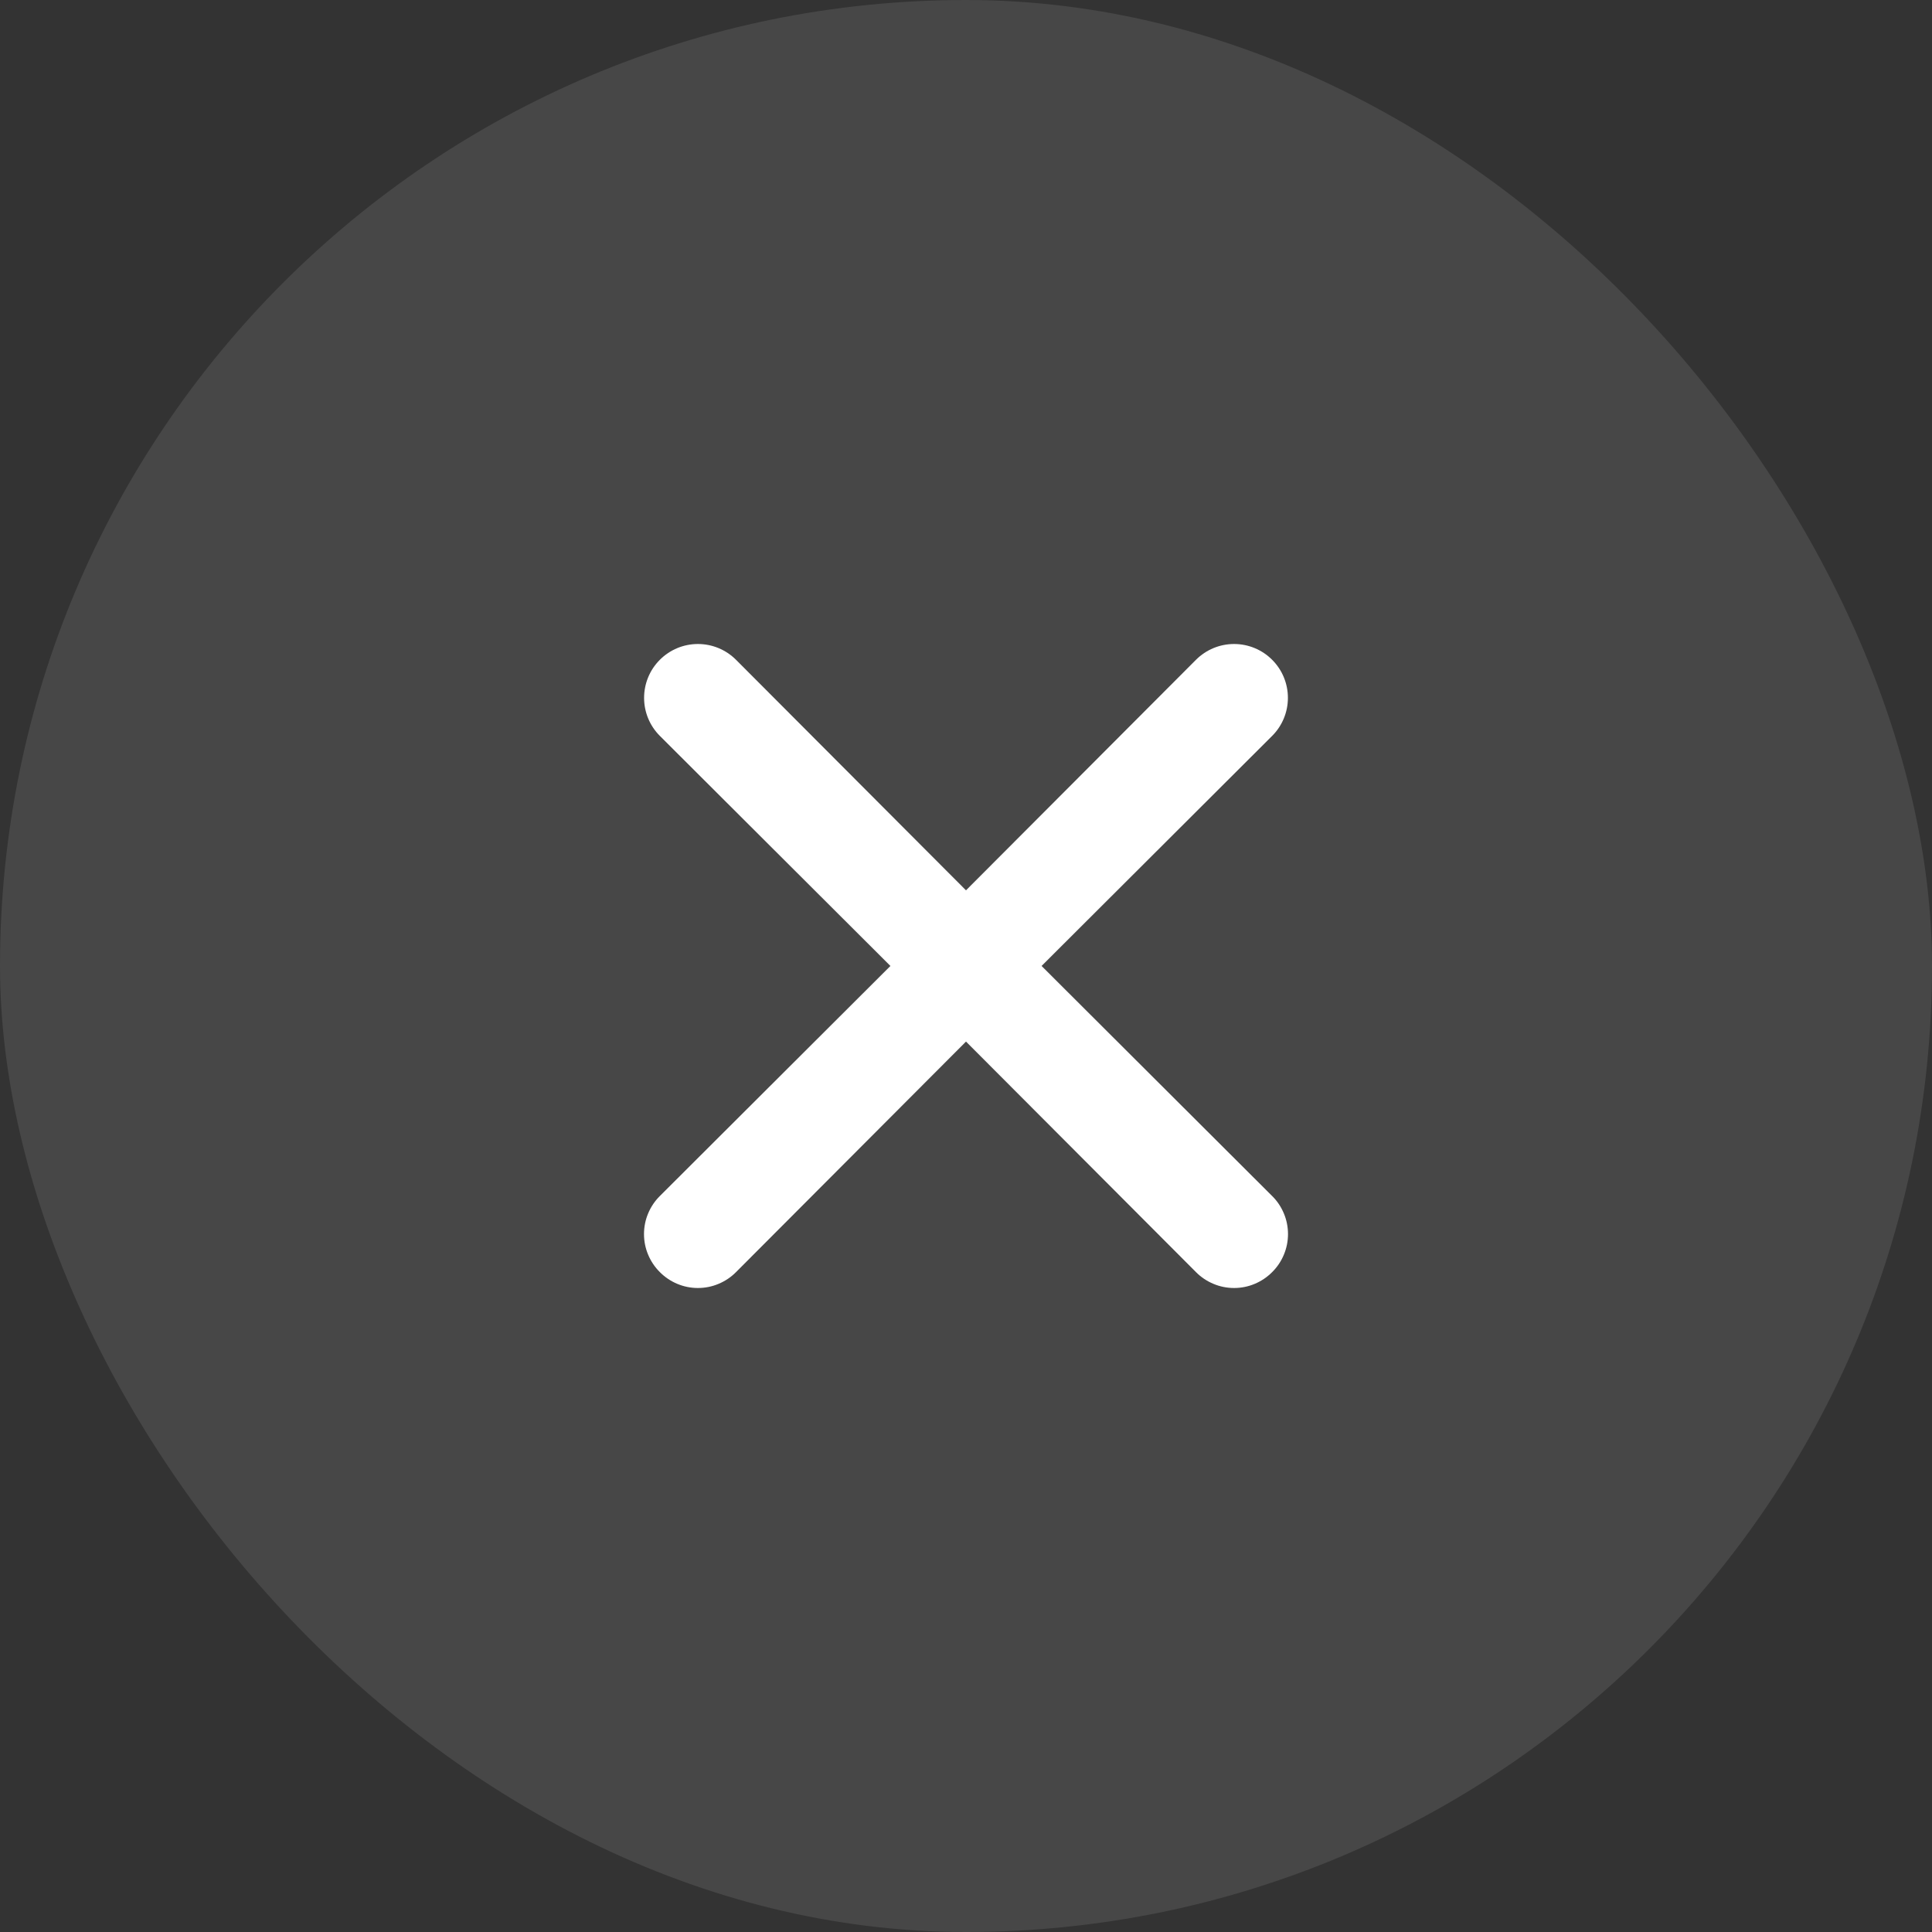 <svg width="42" height="42" viewBox="0 0 42 42" fill="none" xmlns="http://www.w3.org/2000/svg">
<rect x="0" y="0" width="42" height="42" fill="#333333" stroke="none"/>
<g id="Group 427322539">
<rect id="Rectangle 11727" width="42" height="42" rx="21" fill="white" fill-opacity="0.1"/>
<path id="Vector" d="M22.643 20.999L27.655 15.998C27.875 15.779 27.998 15.481 27.998 15.171C27.998 14.86 27.875 14.562 27.655 14.343C27.436 14.123 27.138 14 26.828 14C26.517 14 26.22 14.123 26 14.343L21 19.355L16 14.343C15.78 14.123 15.483 14 15.172 14C14.862 14 14.564 14.123 14.345 14.343C14.125 14.562 14.002 14.86 14.002 15.171C14.002 15.481 14.125 15.779 14.345 15.998L19.357 20.999L14.345 26C14.236 26.108 14.149 26.237 14.09 26.379C14.03 26.521 14 26.674 14 26.828C14 26.981 14.03 27.134 14.09 27.276C14.149 27.418 14.236 27.547 14.345 27.655C14.453 27.764 14.582 27.851 14.724 27.91C14.866 27.97 15.018 28 15.172 28C15.326 28 15.479 27.97 15.62 27.91C15.763 27.851 15.892 27.764 16 27.655L21 22.643L26 27.655C26.108 27.764 26.237 27.851 26.38 27.91C26.521 27.97 26.674 28 26.828 28C26.982 28 27.134 27.97 27.276 27.91C27.418 27.851 27.547 27.764 27.655 27.655C27.765 27.547 27.851 27.418 27.91 27.276C27.97 27.134 28 26.981 28 26.828C28 26.674 27.97 26.521 27.91 26.379C27.851 26.237 27.765 26.108 27.655 26L22.643 20.999Z" fill="white"/>
</g>
</svg>
